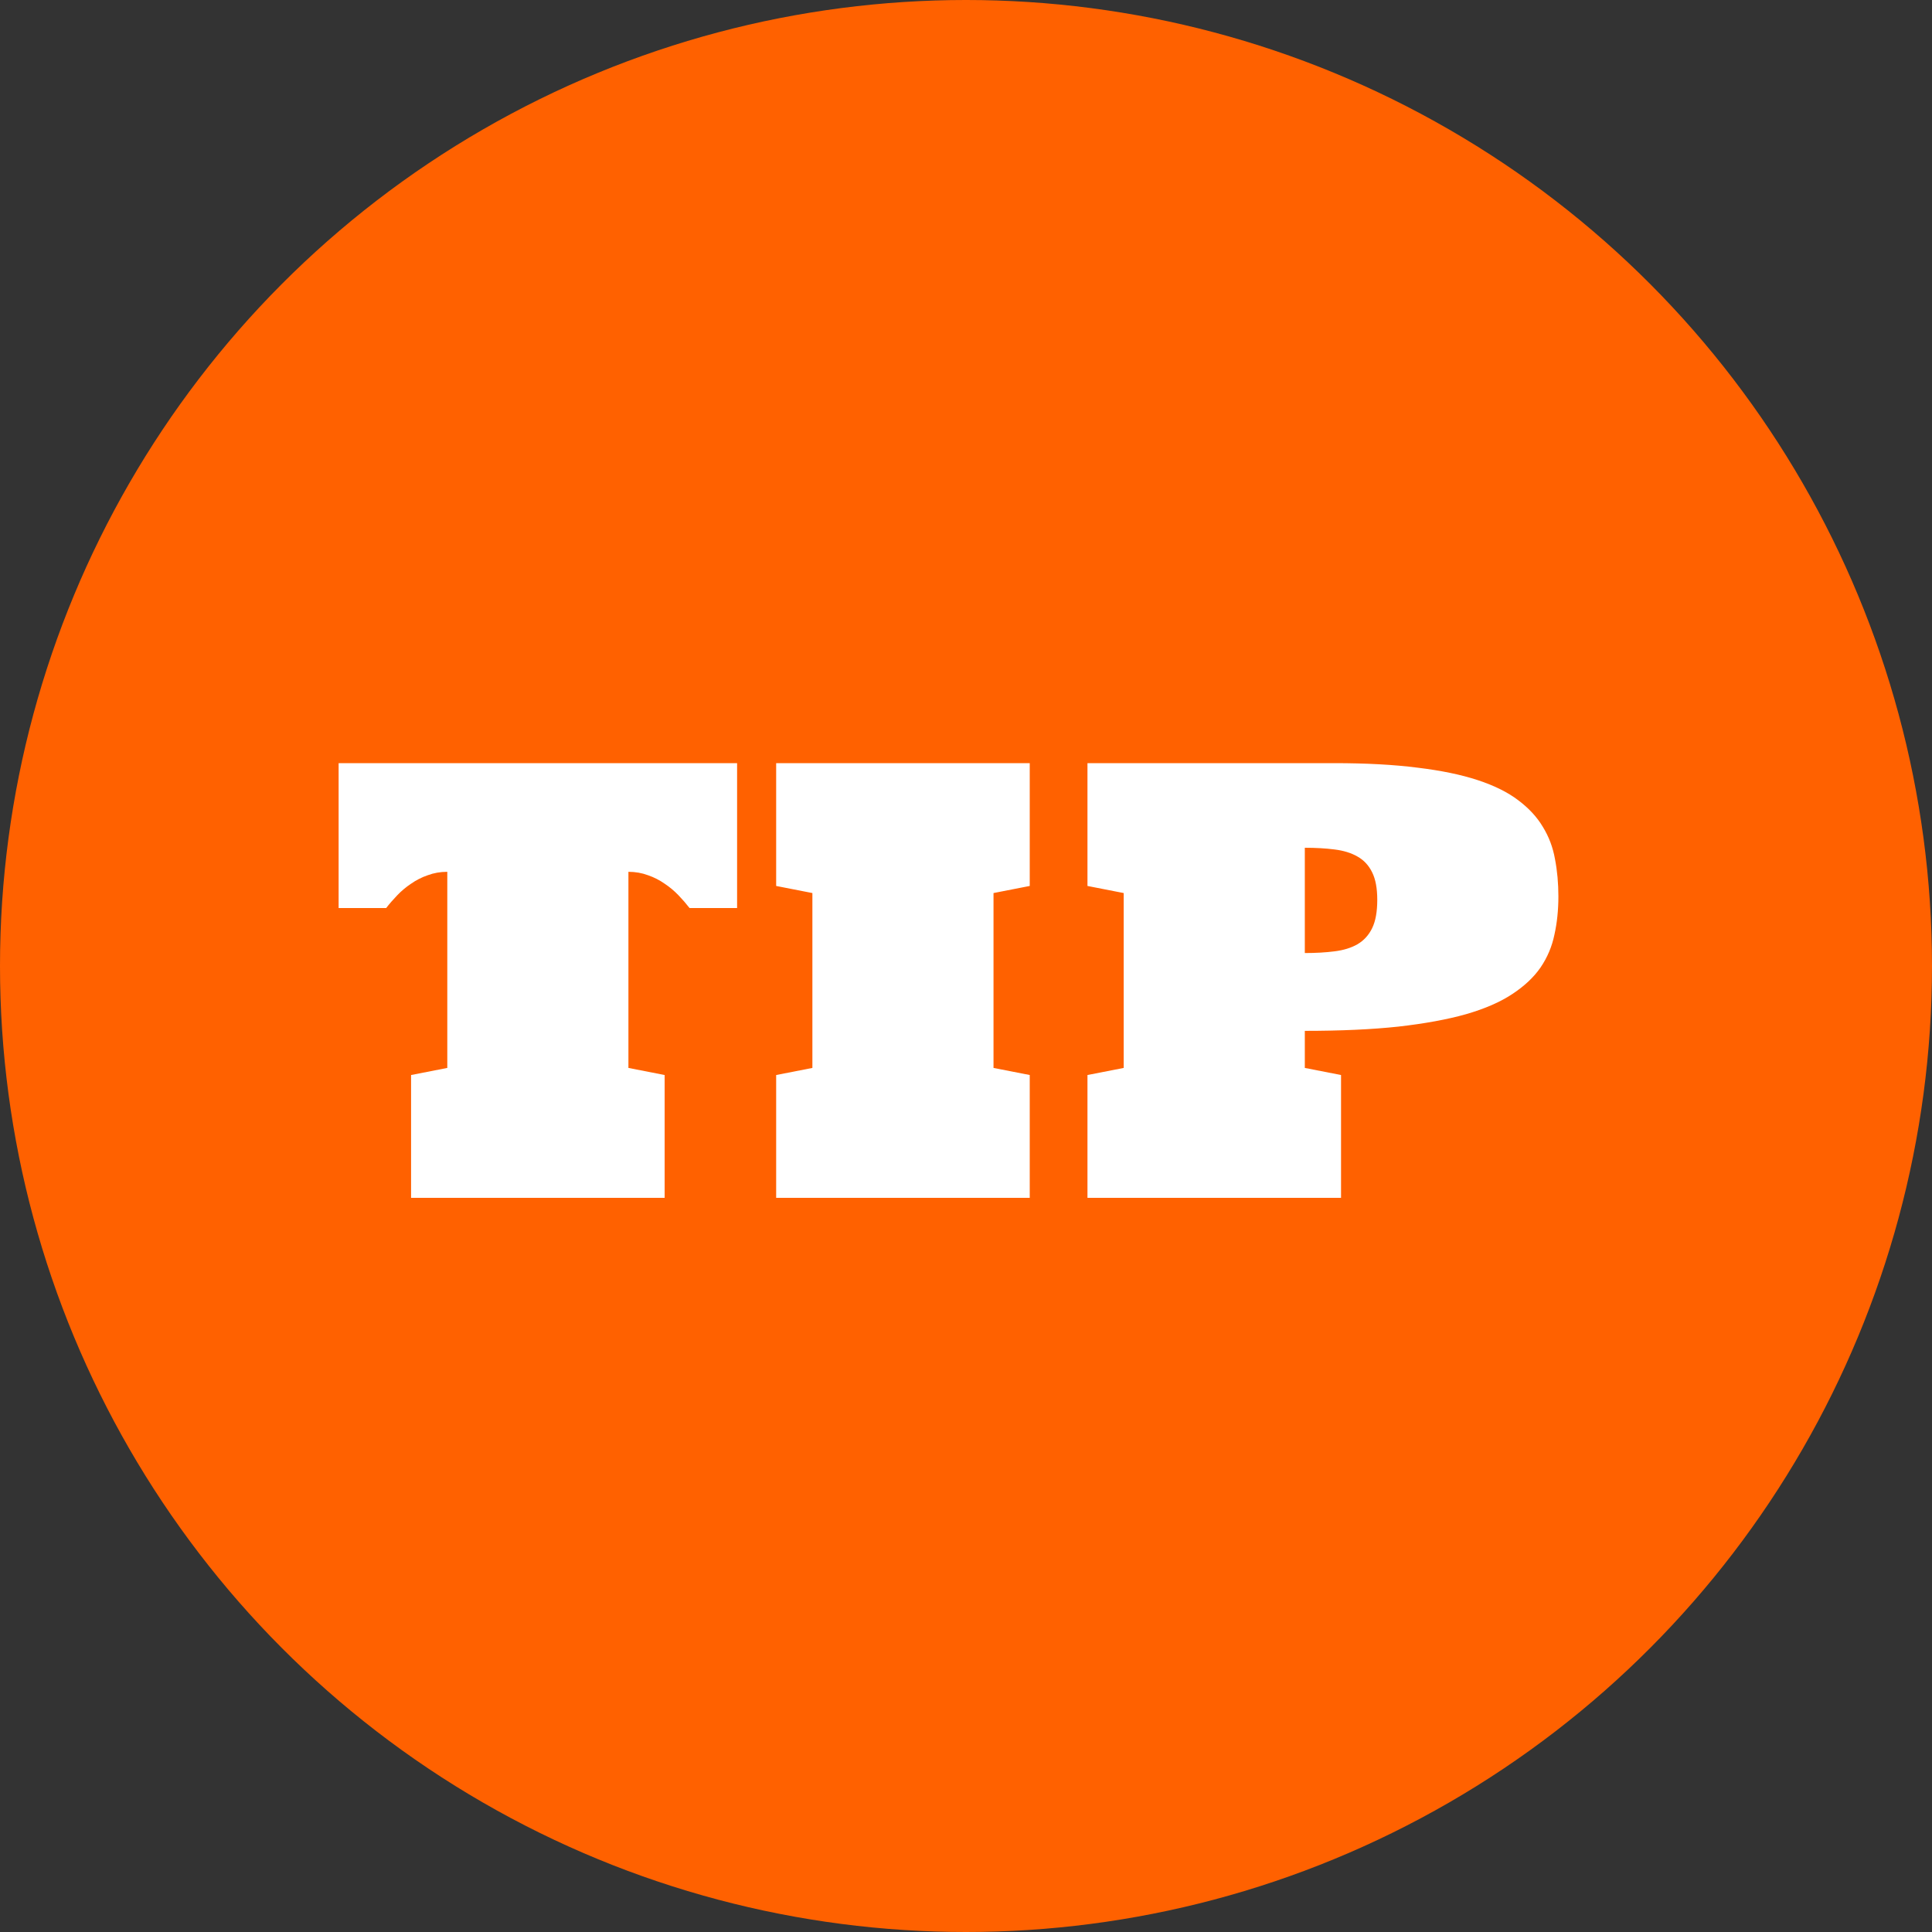 <svg width="100" height="100" viewBox="0 0 100 100" fill="none" xmlns="http://www.w3.org/2000/svg">
<rect x="0" y="0" width="100" height="100" fill="#333333" stroke="none"/>
<circle cx="50" cy="50" r="50" fill="#FF6100"/>
<path d="M38.152 39.5V47H35.691C35.525 46.785 35.335 46.565 35.12 46.341C34.905 46.116 34.666 45.916 34.402 45.74C34.139 45.555 33.851 45.408 33.538 45.301C33.226 45.184 32.889 45.125 32.527 45.125V55.276L34.402 55.643V62H21.277V55.643L23.152 55.276V45.125C22.791 45.125 22.454 45.184 22.142 45.301C21.829 45.408 21.541 45.555 21.277 45.74C21.014 45.916 20.774 46.116 20.56 46.341C20.345 46.565 20.154 46.785 19.988 47H17.527V39.5H38.152ZM40.174 39.5H53.299V45.857L51.424 46.224V55.276L53.299 55.643V62H40.174V55.643L42.049 55.276V46.224L40.174 45.857V39.5ZM56.287 39.5H69.046C70.706 39.5 72.147 39.578 73.367 39.734C74.588 39.881 75.628 40.096 76.487 40.379C77.347 40.662 78.045 41.009 78.582 41.419C79.129 41.829 79.554 42.288 79.856 42.796C80.169 43.304 80.379 43.86 80.486 44.466C80.603 45.071 80.662 45.716 80.662 46.399C80.662 47.102 80.594 47.762 80.457 48.377C80.33 48.992 80.091 49.559 79.739 50.076C79.388 50.584 78.899 51.043 78.274 51.453C77.659 51.863 76.863 52.21 75.887 52.493C74.92 52.767 73.748 52.981 72.371 53.138C71.004 53.284 69.393 53.357 67.537 53.357V55.276L69.412 55.643V62H56.287V55.643L58.162 55.276V46.224L56.287 45.857V39.5ZM67.537 49.329C68.103 49.329 68.616 49.3 69.075 49.241C69.544 49.183 69.939 49.06 70.262 48.875C70.594 48.68 70.848 48.401 71.023 48.04C71.199 47.679 71.287 47.19 71.287 46.575C71.287 45.98 71.199 45.506 71.023 45.154C70.848 44.793 70.594 44.52 70.262 44.334C69.939 44.148 69.544 44.026 69.075 43.968C68.616 43.909 68.103 43.88 67.537 43.88V49.329Z" fill="white"/>
</svg>
